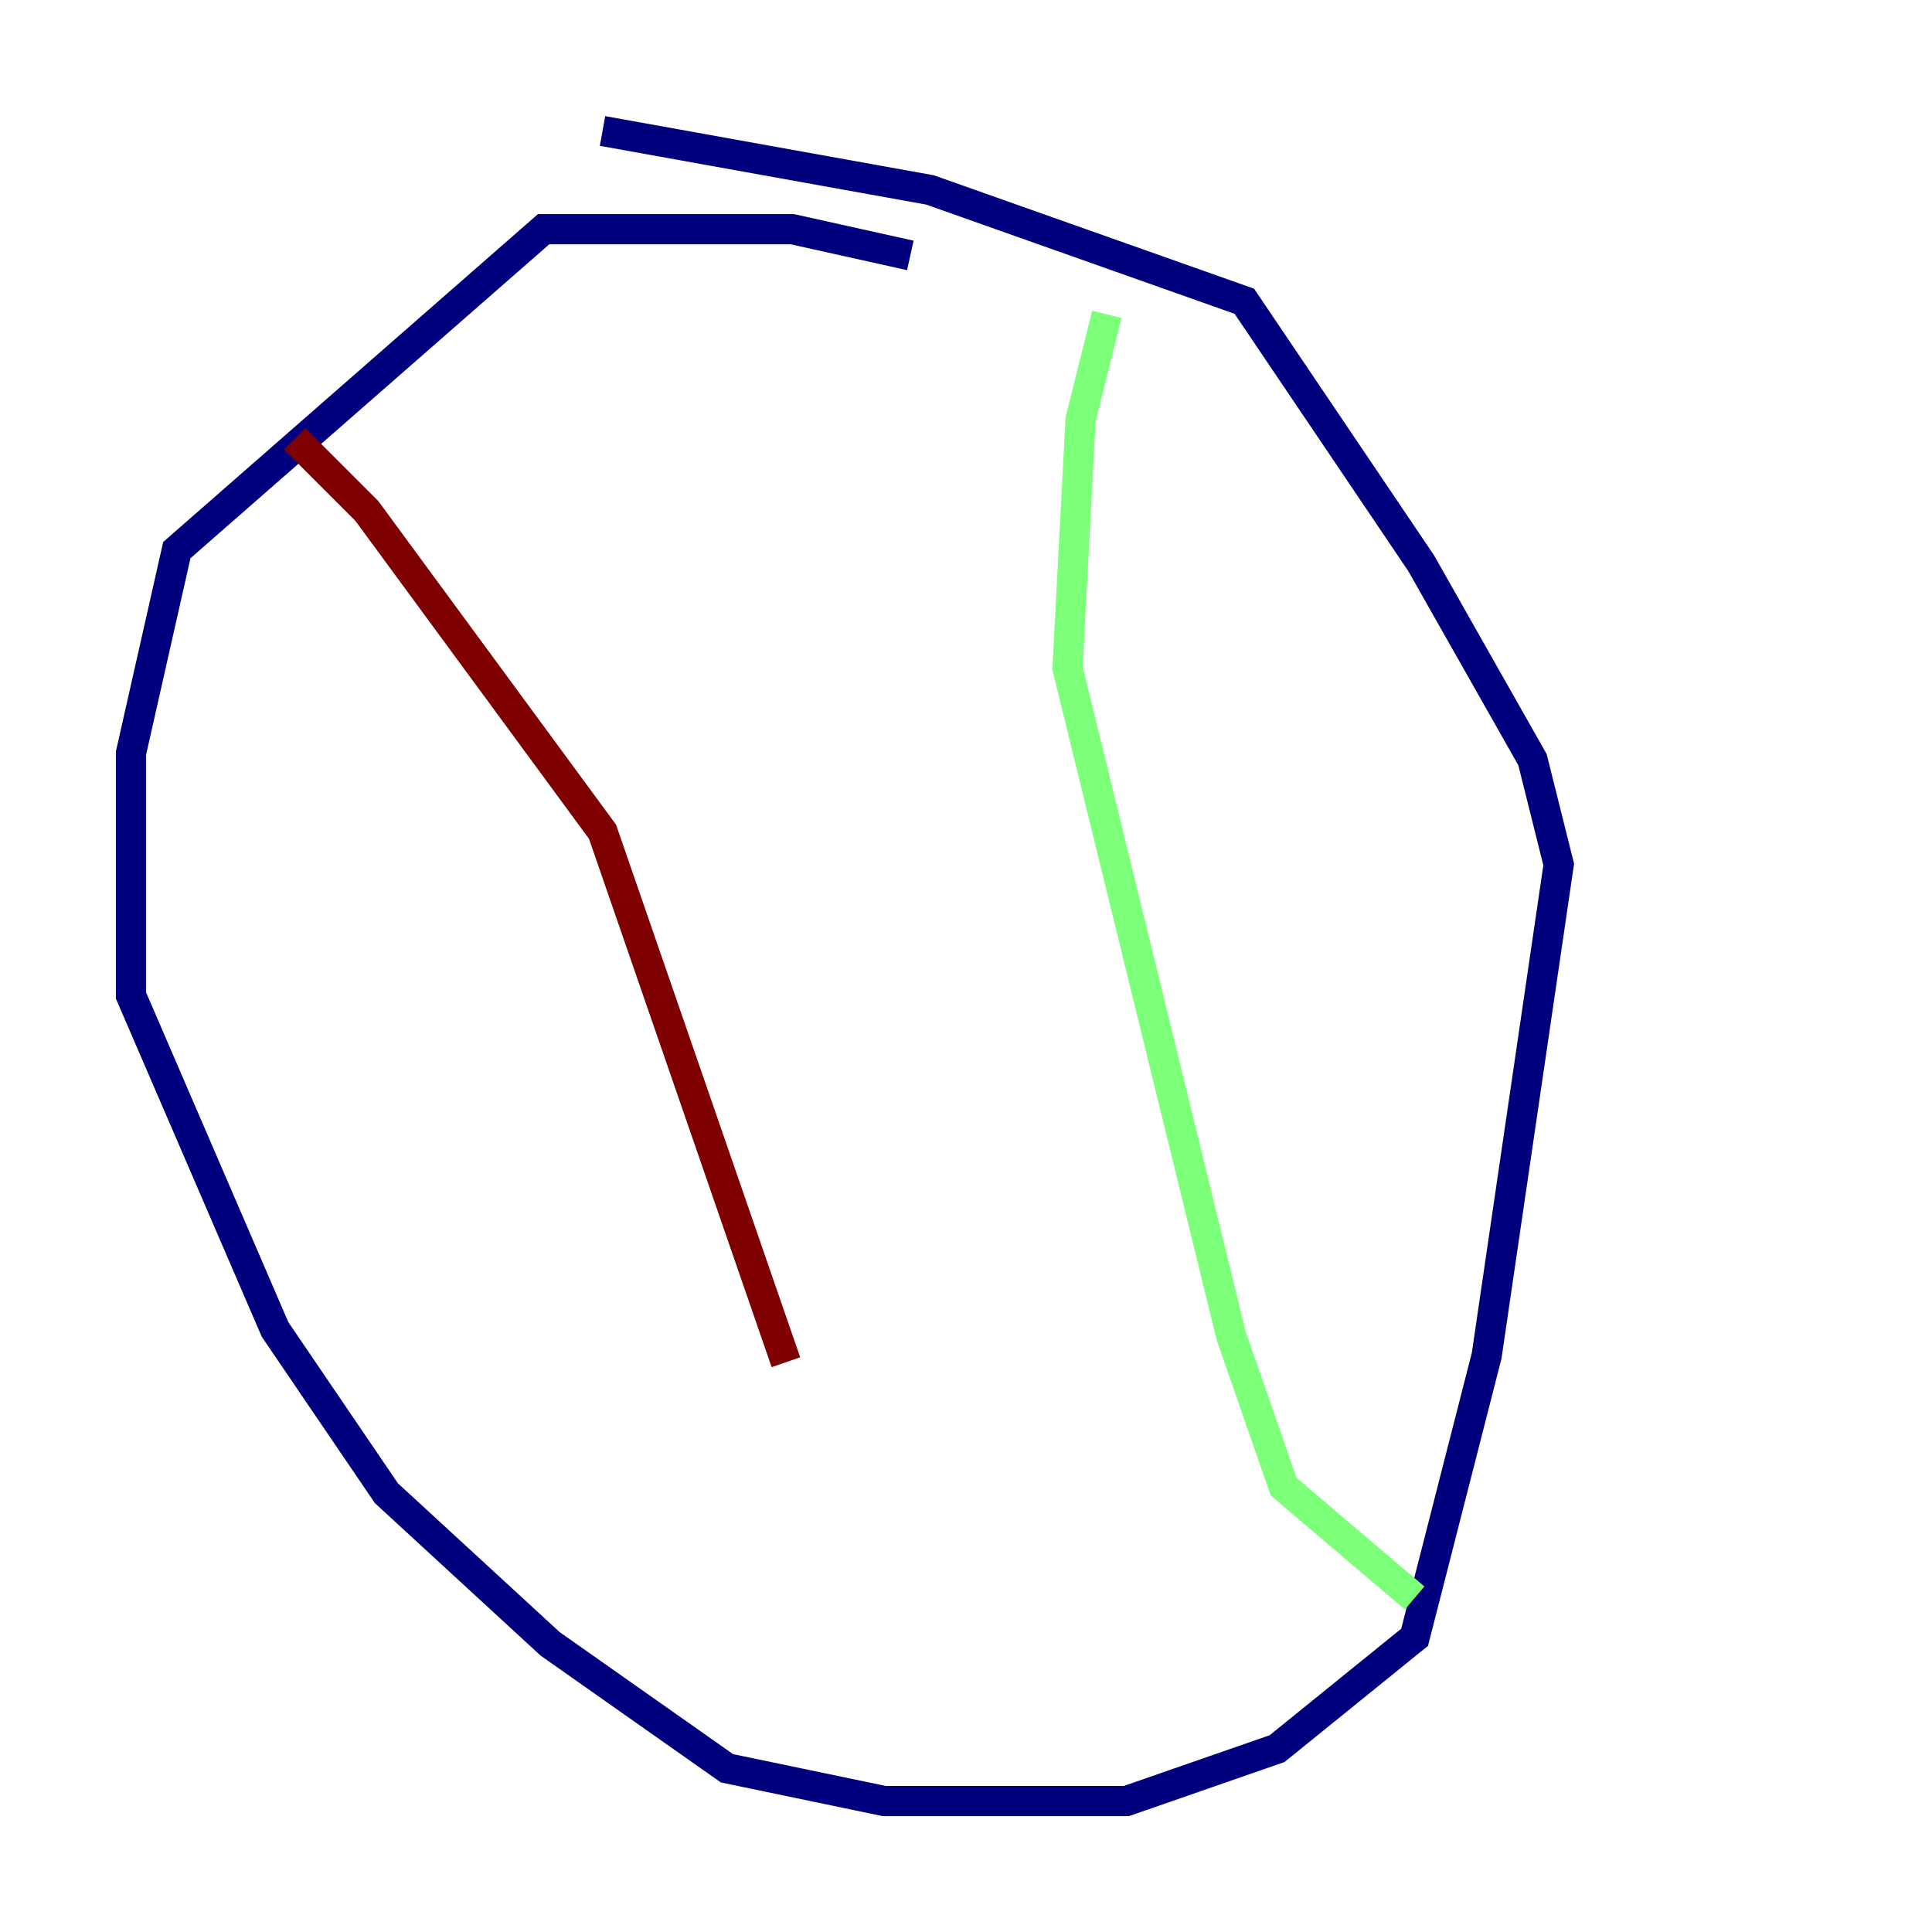 <?xml version="1.0" encoding="utf-8" ?>
<svg baseProfile="tiny" height="128" version="1.2" viewBox="0,0,128,128" width="128" xmlns="http://www.w3.org/2000/svg" xmlns:ev="http://www.w3.org/2001/xml-events" xmlns:xlink="http://www.w3.org/1999/xlink"><defs /><polyline fill="none" points="60.312,16.922 52.502,15.186 36.014,15.186 11.715,36.447 8.678,49.898 8.678,65.953 18.224,88.081 25.6,98.929 36.447,108.909 48.163,117.153 58.576,119.322 74.63,119.322 84.61,115.851 93.722,108.475 98.495,89.817 103.268,57.275 101.532,50.332 94.156,37.315 82.441,19.959 61.614,12.583 39.919,8.678" stroke="#00007f" stroke-width="2" /><polyline fill="none" points="73.329,20.827 71.593,27.77 70.725,44.258 81.573,88.515 85.044,98.495 93.722,105.871" stroke="#7cff79" stroke-width="2" /><polyline fill="none" points="19.525,29.071 24.298,33.844 39.919,55.105 52.068,90.251" stroke="#7f0000" stroke-width="2" /></svg>